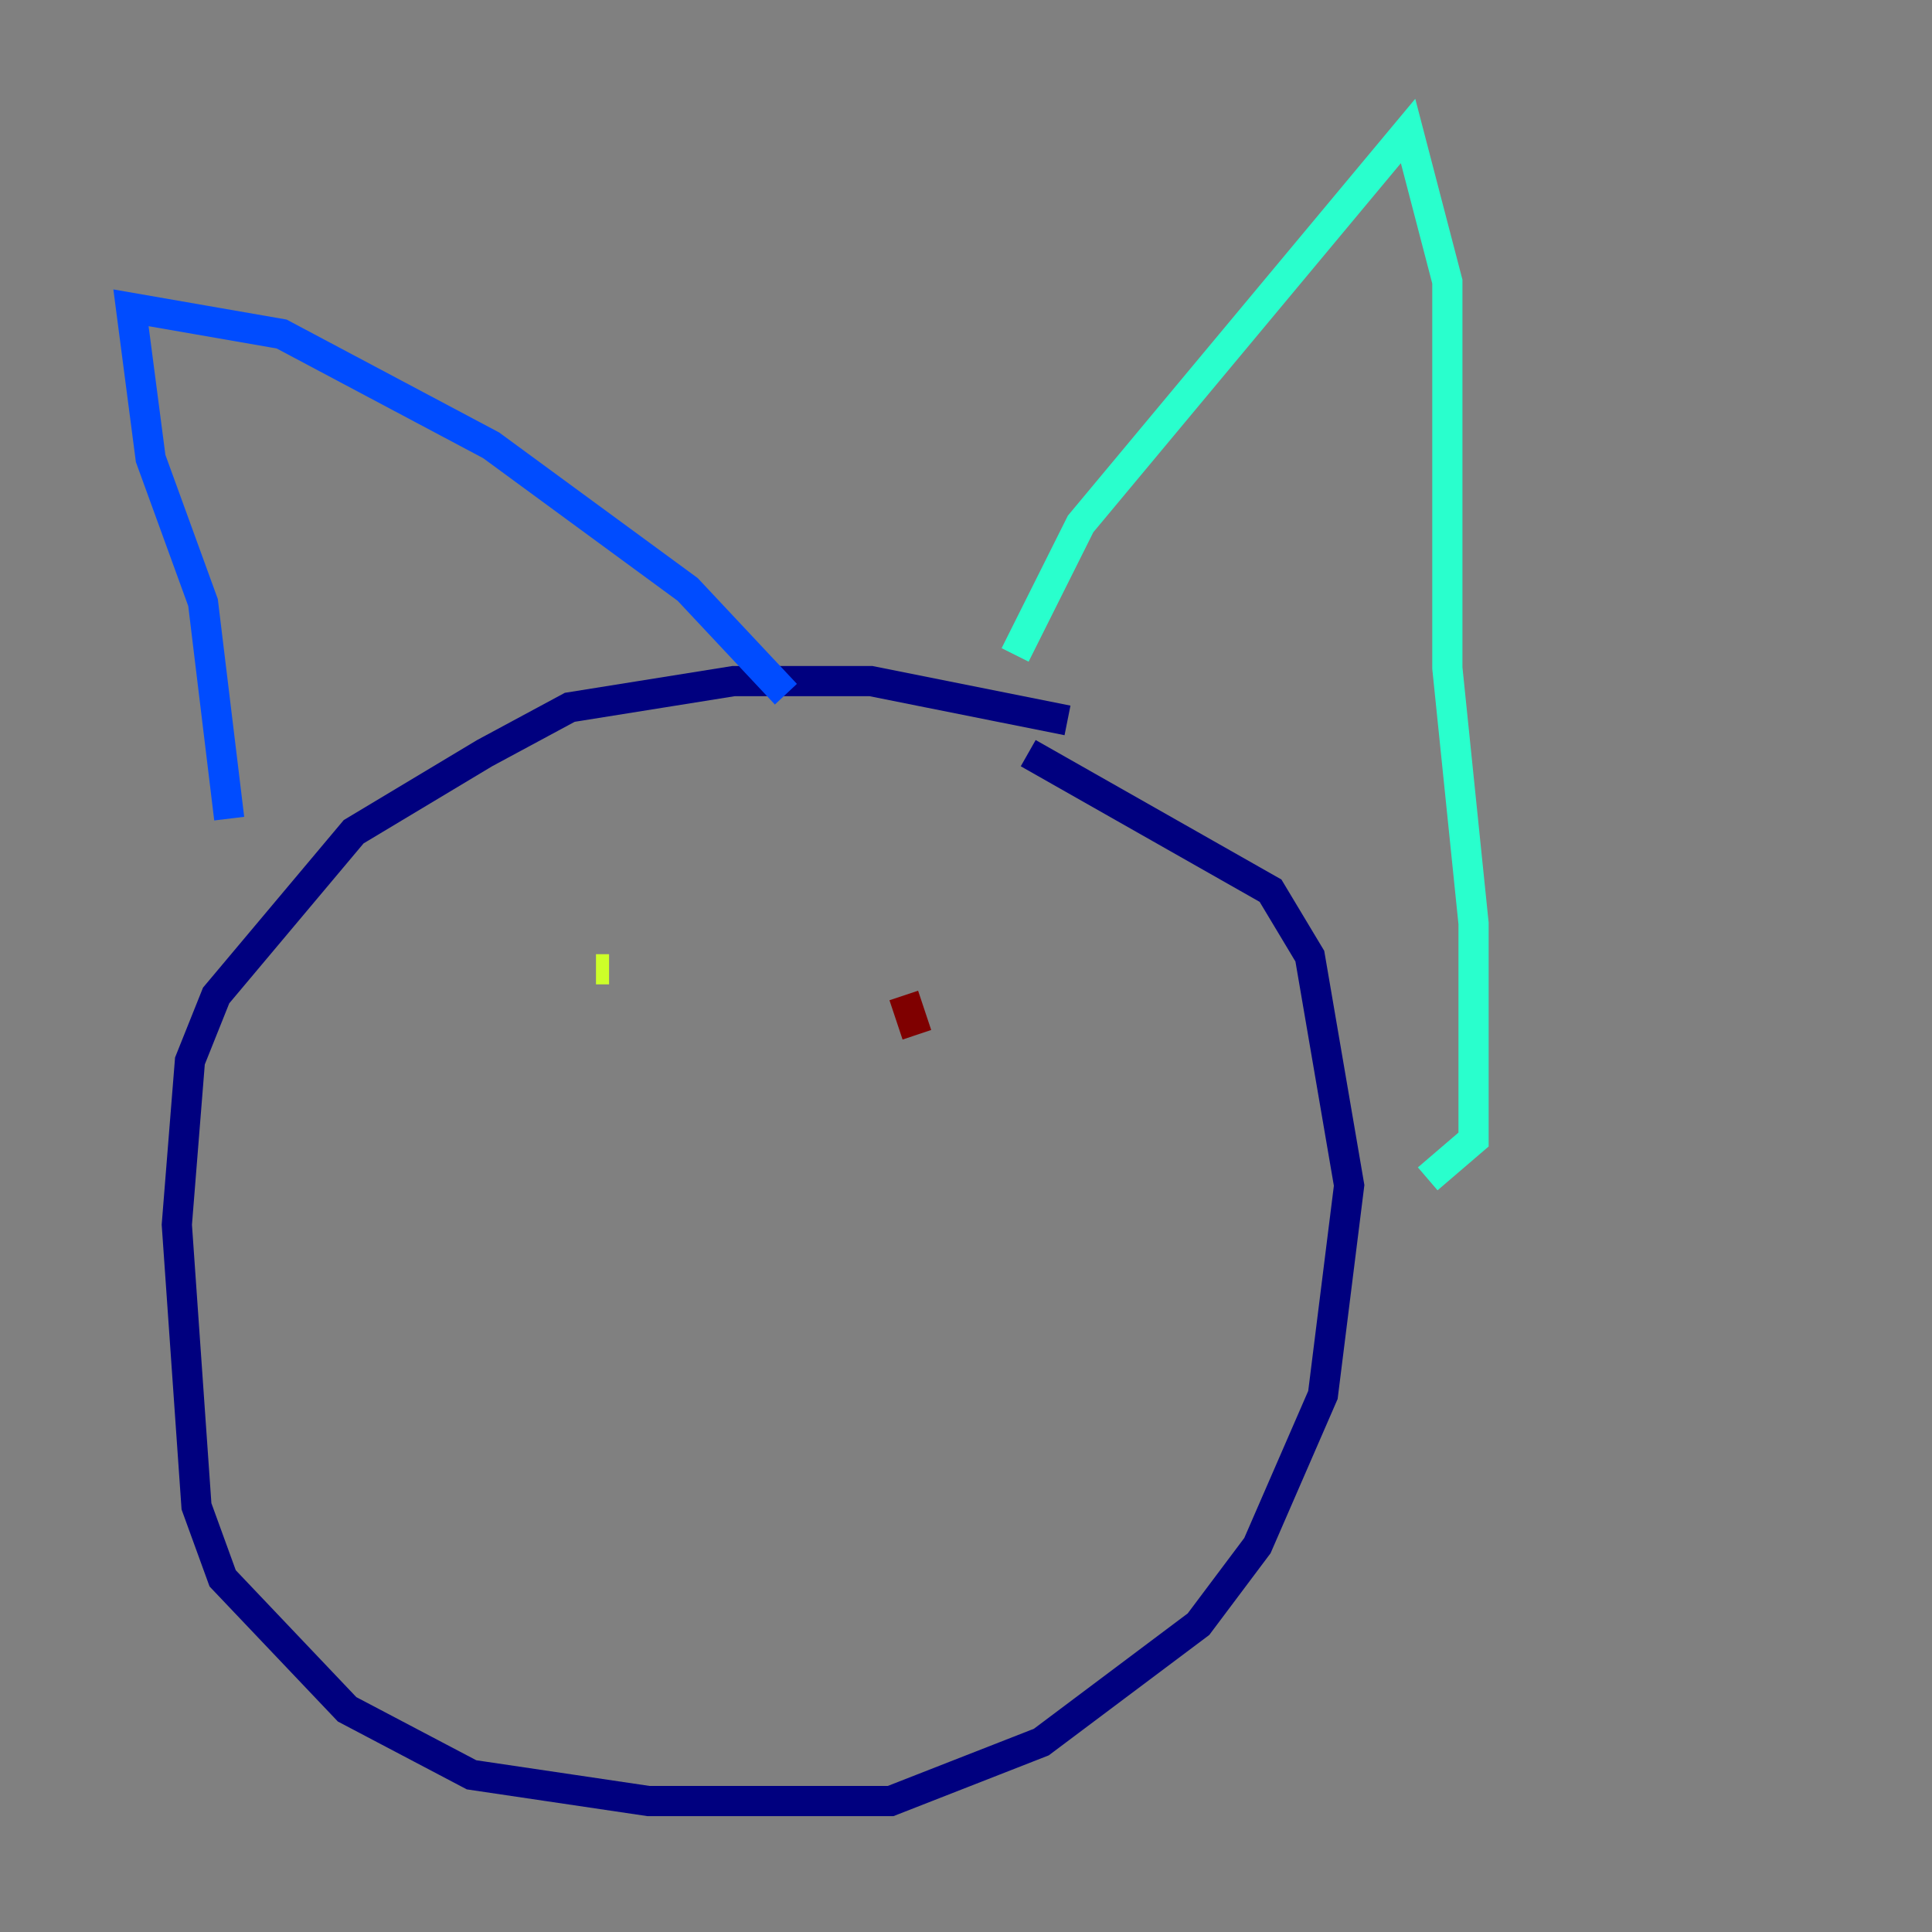 <?xml version="1.0" encoding="utf-8" ?>
<svg baseProfile="tiny" height="128" version="1.2" viewBox="0,0,128,128" width="128" xmlns="http://www.w3.org/2000/svg" xmlns:ev="http://www.w3.org/2001/xml-events" xmlns:xlink="http://www.w3.org/1999/xlink"><rect x="0" y="0" width="128" height="128" fill="#808080" stroke="none"/><defs /><polyline fill="none" points="70.725,47.729 57.709,45.125 48.597,45.125 37.749,46.861 32.108,49.898 23.43,55.105 14.319,65.953 12.583,70.291 11.715,81.139 13.017,99.797 14.752,104.57 22.997,113.248 31.241,117.586 42.956,119.322 59.01,119.322 68.99,115.417 79.403,107.607 83.308,102.4 87.647,92.42 89.383,78.536 86.78,63.349 84.176,59.01 68.122,49.898" stroke="#00007f" stroke-width="2" /><polyline fill="none" points="15.186,54.237 13.451,39.919 9.98,30.373 8.678,20.393 18.658,22.129 32.542,29.505 45.559,39.051 52.068,45.993" stroke="#004cff" stroke-width="2" /><polyline fill="none" points="67.254,43.39 71.593,34.712 93.288,8.678 95.891,18.658 95.891,44.258 97.627,61.18 97.627,75.498 94.59,78.102" stroke="#29ffcd" stroke-width="2" /><polyline fill="none" points="40.352,64.217 39.485,64.217" stroke="#cdff29" stroke-width="2" /><polyline fill="none" points="59.01,65.953 59.01,65.953" stroke="#ff6700" stroke-width="2" /><polyline fill="none" points="59.878,65.953 60.746,68.556" stroke="#7f0000" stroke-width="2" /></svg>